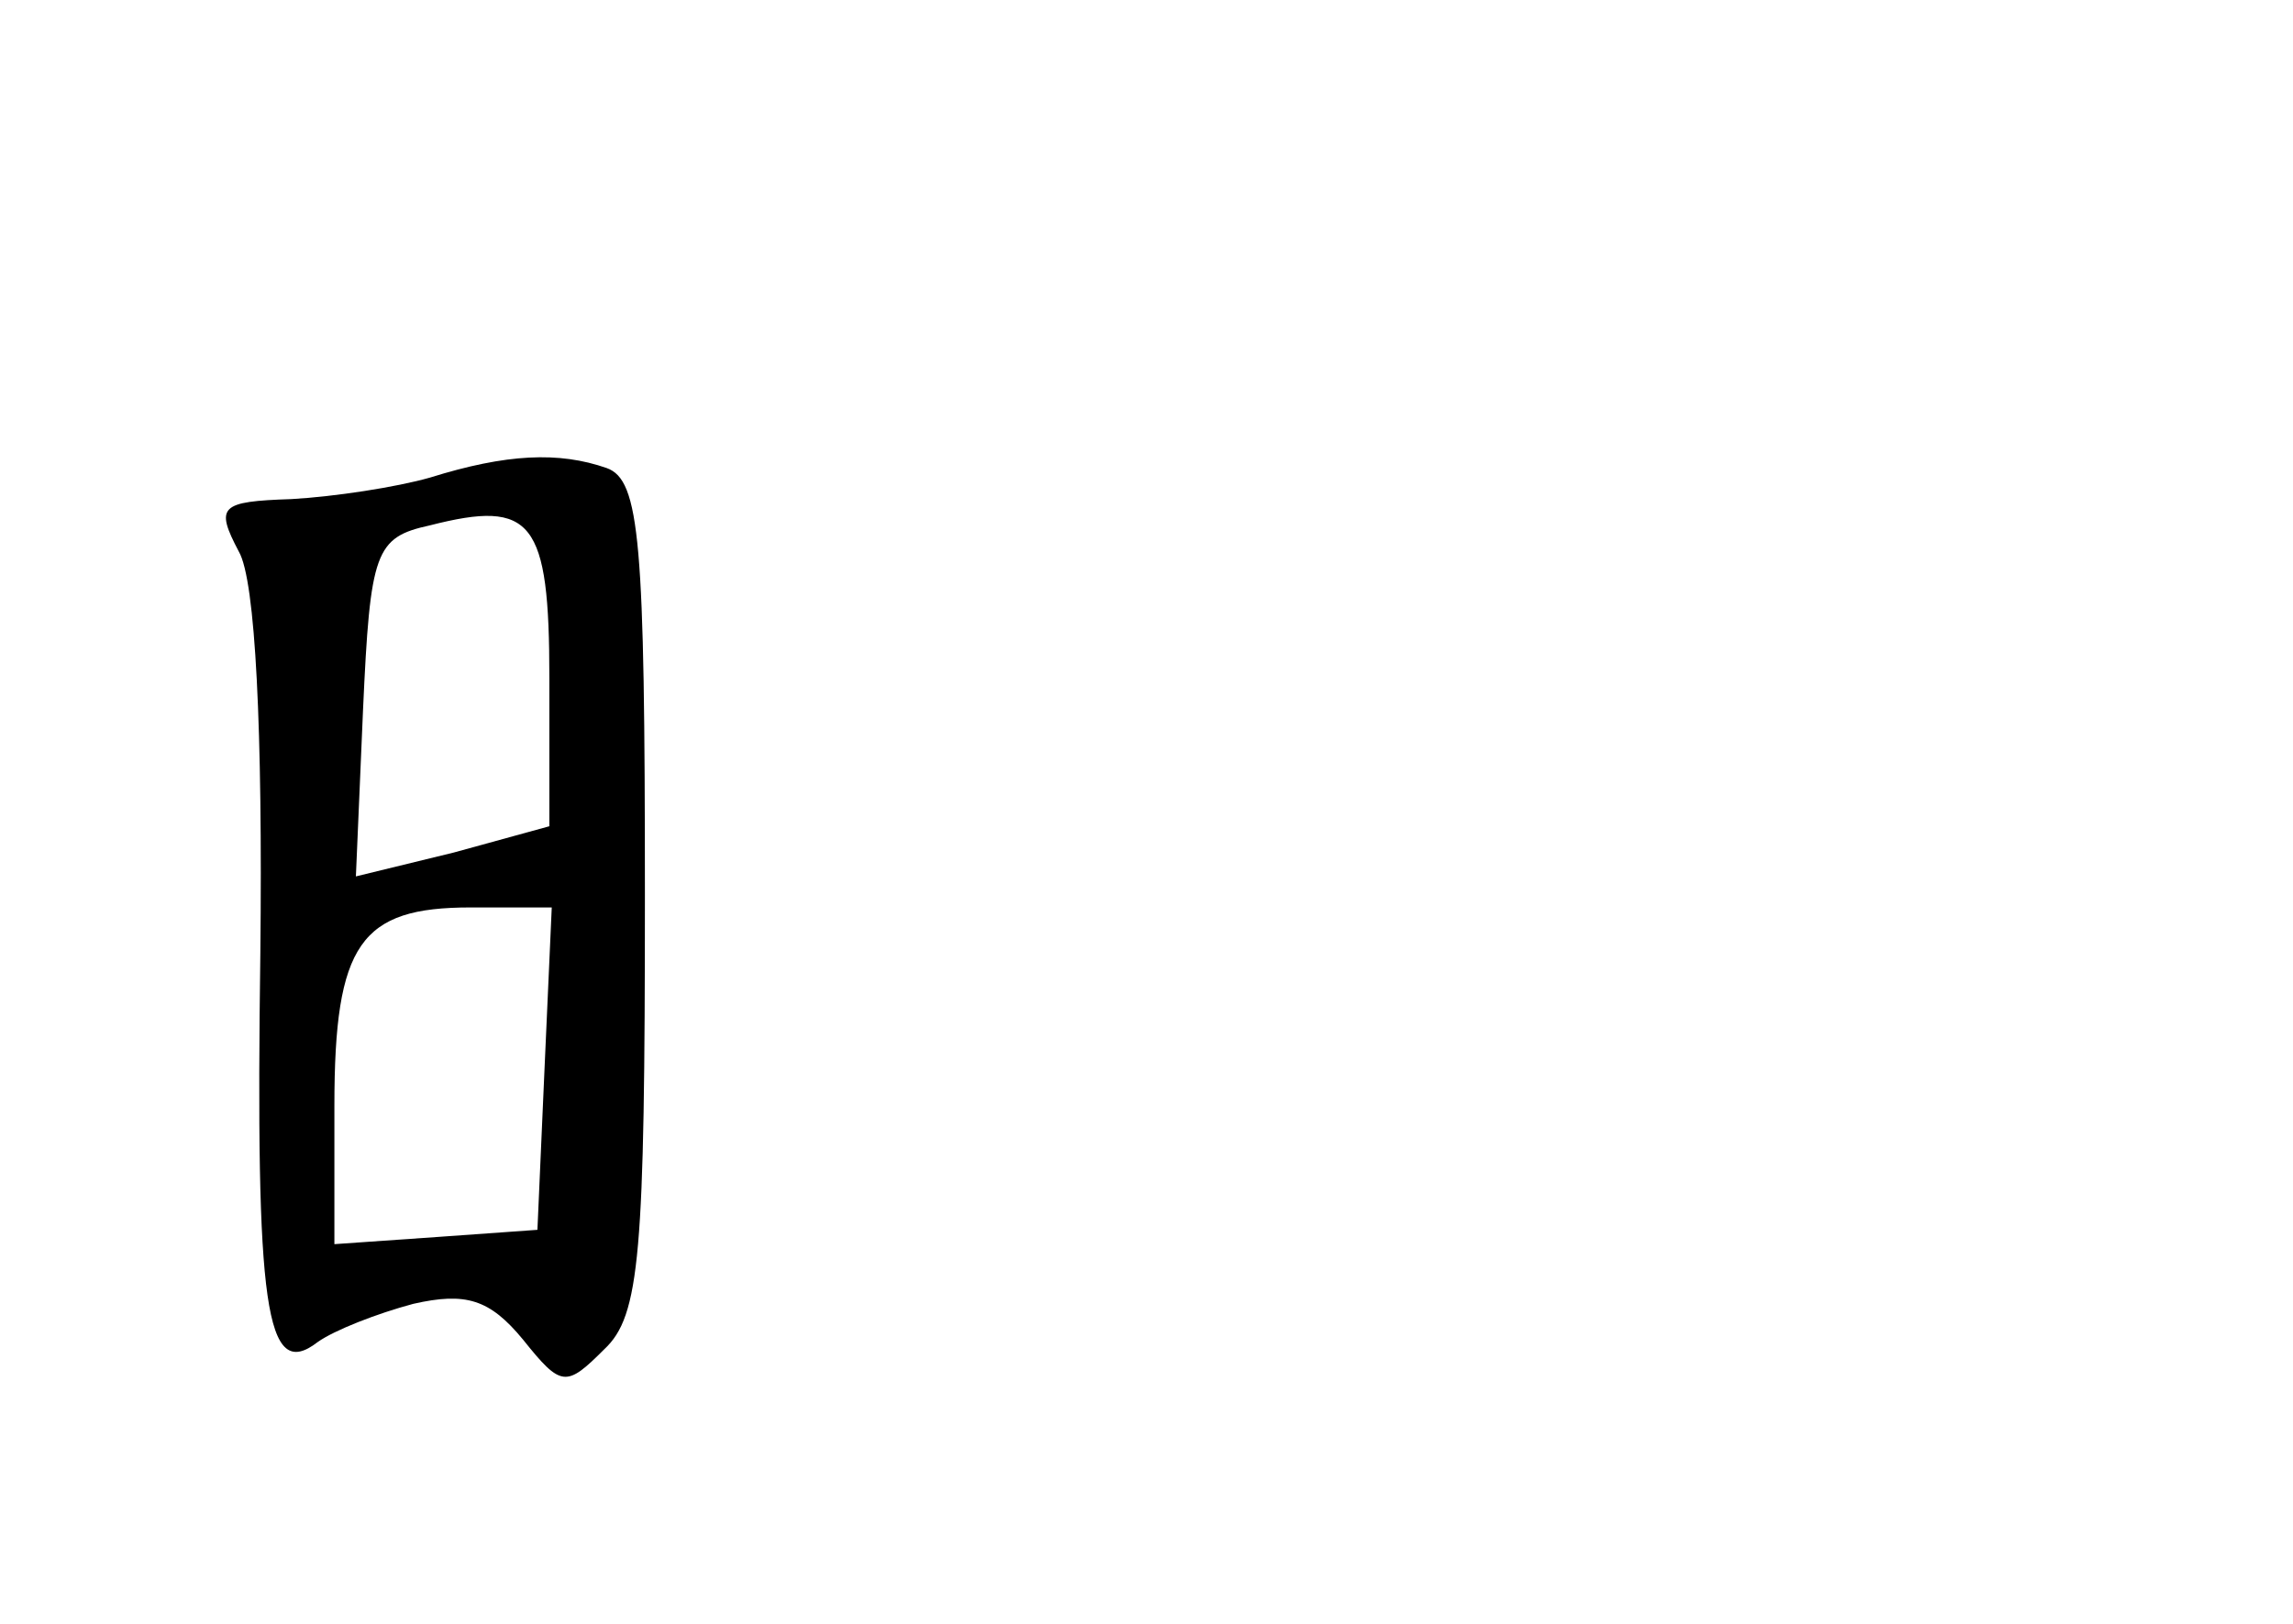 <?xml version="1.0" standalone="no"?>
<!DOCTYPE svg PUBLIC "-//W3C//DTD SVG 20010904//EN"
 "http://www.w3.org/TR/2001/REC-SVG-20010904/DTD/svg10.dtd">
<svg version="1.0" xmlns="http://www.w3.org/2000/svg"
 width="96pt" height="68pt" viewBox="0 0 96 68"
 preserveAspectRatio="xMidYMid meet">
<g transform="translate(0,68) scale(0.1,-0.1)"
fill="#000000" stroke="none">
<path d="M180 480 c-14 -4 -40 -8 -58 -9 -30 -1 -32 -3 -22 -22 7 -12 10 -75
9 -168 -2 -148 2 -180 24 -163 7 5 25 12 40 16 22 5 32 2 46 -15 16 -20 18
-20 34 -4 15 14 17 40 17 190 0 148 -2 174 -16 179 -20 7 -42 6 -74 -4z m50
-84 l0 -62 -40 -11 -41 -10 3 70 c3 66 5 72 28 77 43 11 50 2 50 -64z m-2
-163 l-3 -68 -42 -3 -43 -3 0 58 c0 68 11 83 57 83 l34 0 -3 -67z"/>
</g>
</svg>
